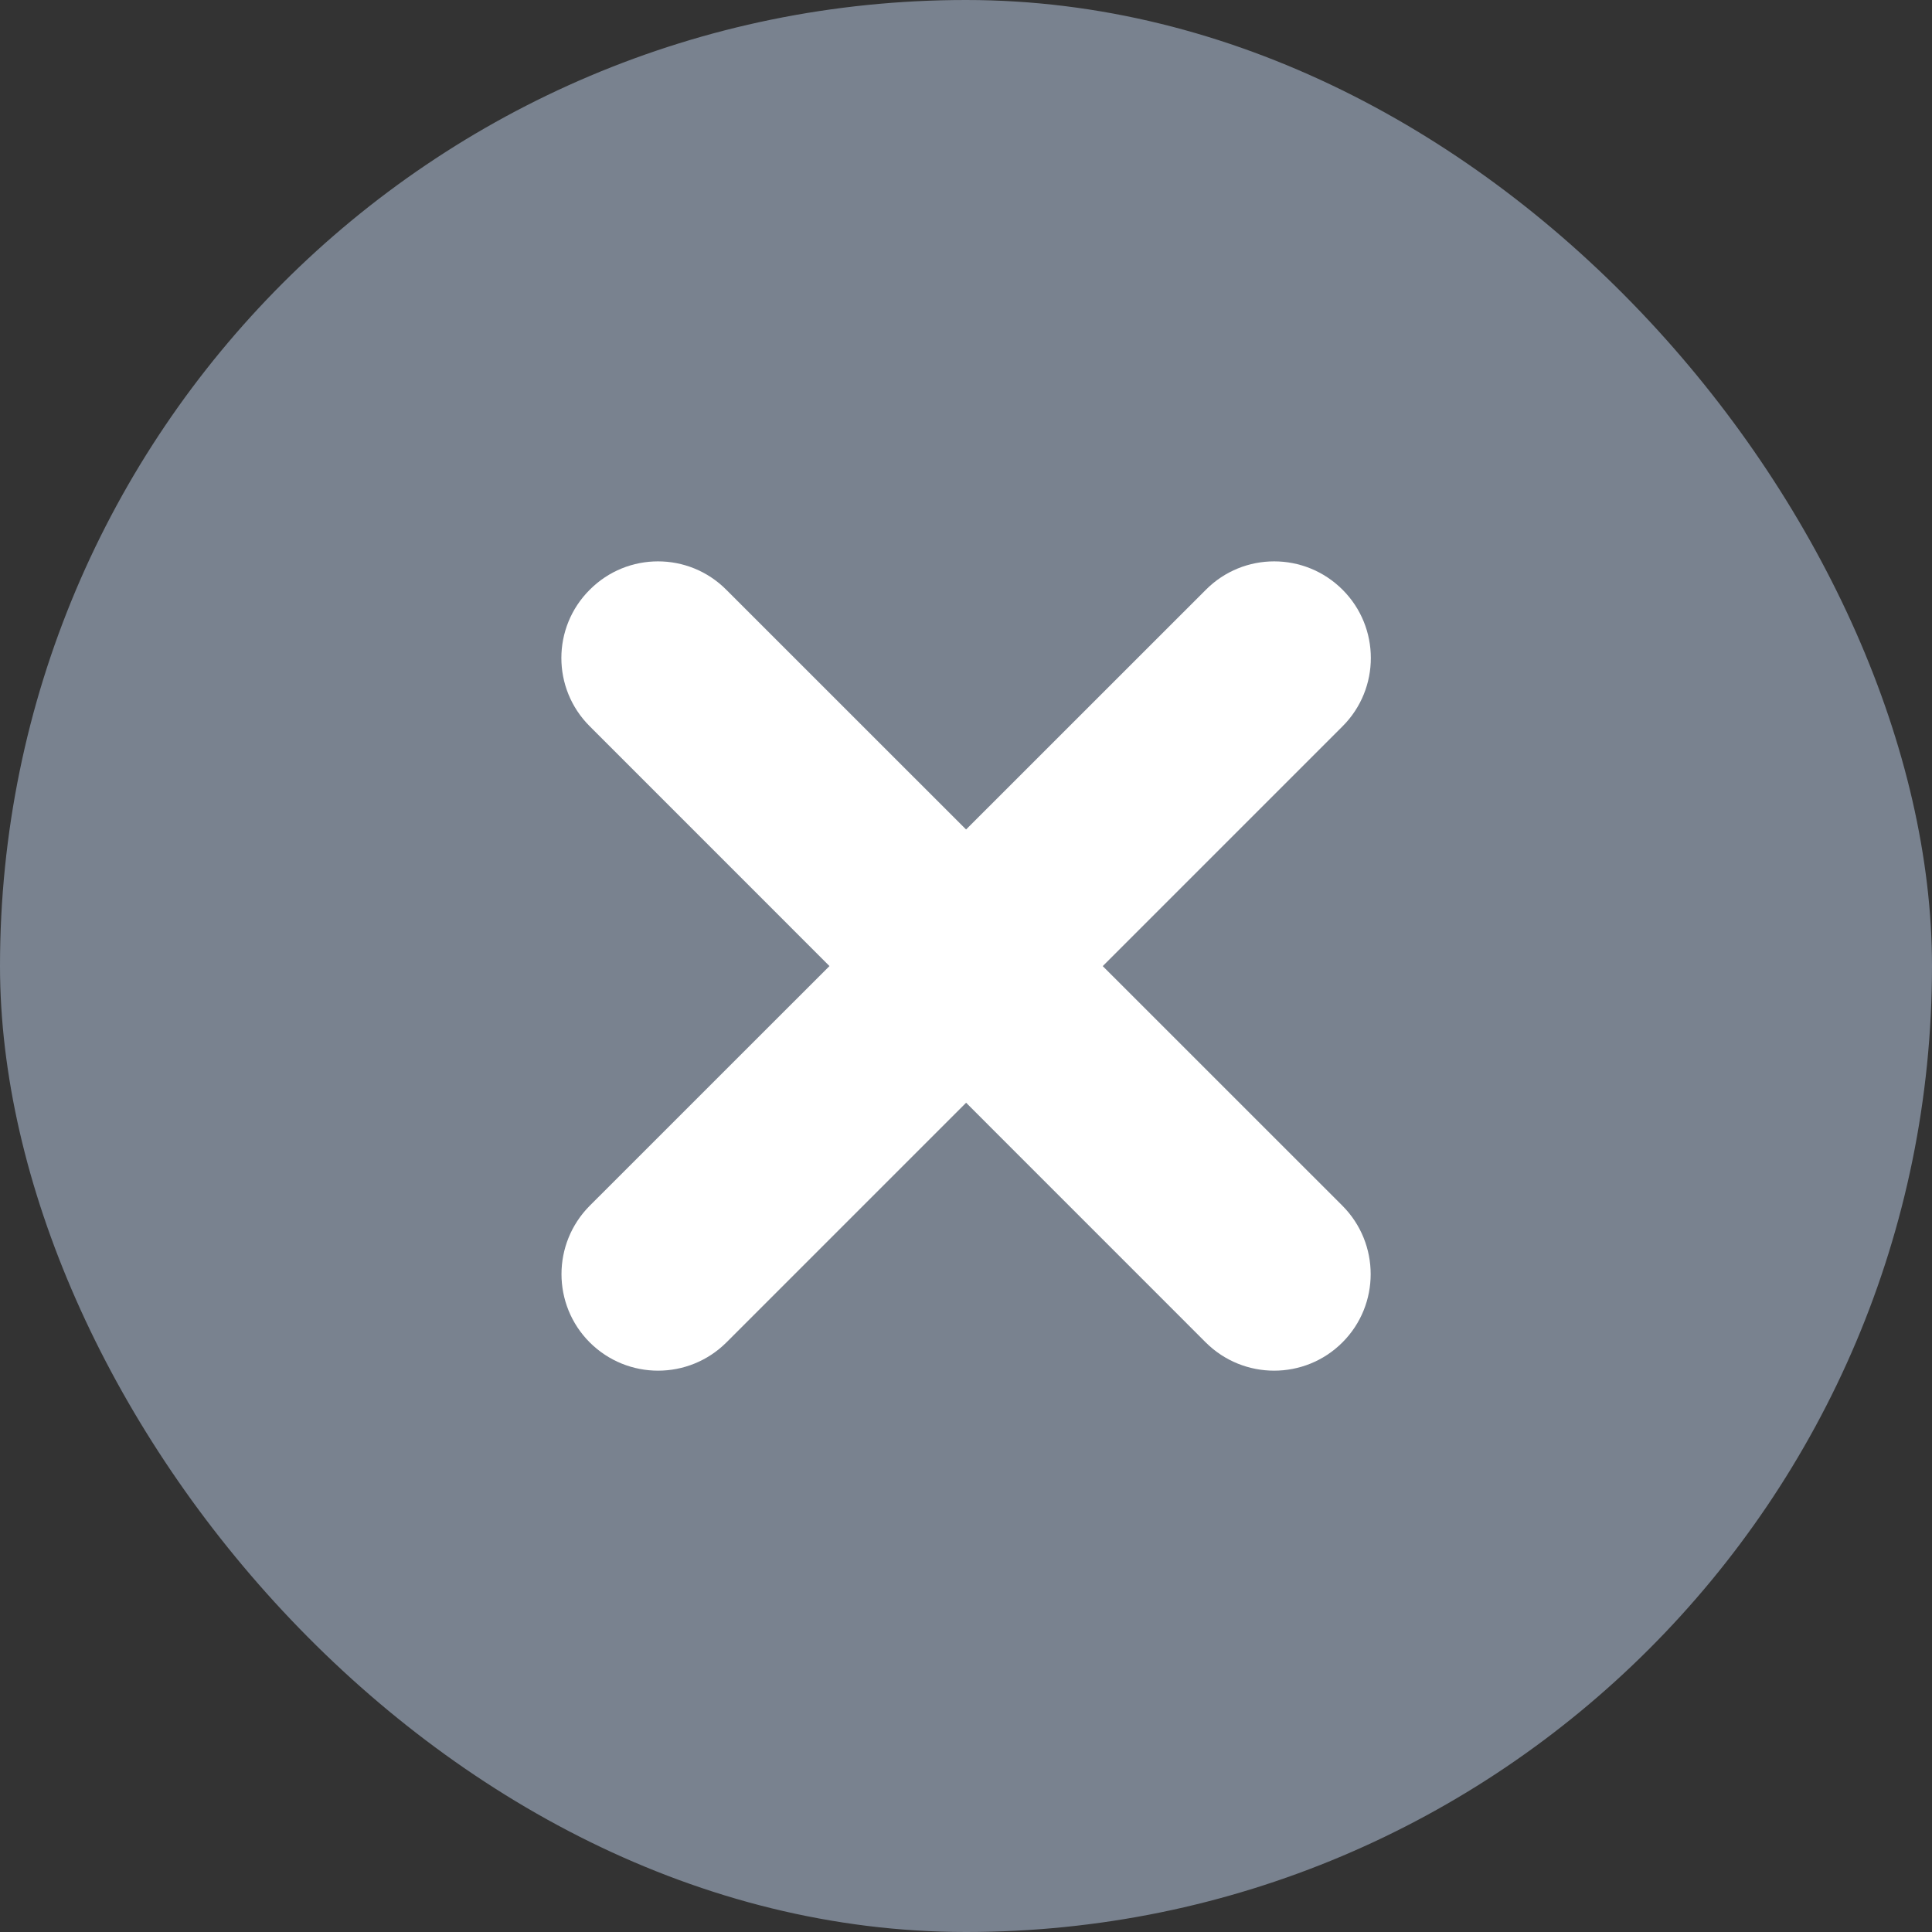 <svg xmlns="http://www.w3.org/2000/svg" width="12" height="12" viewBox="0 0 12 12" fill="none">
  <rect x="0" y="0" width="12" height="12" fill="#333333" stroke="none"/>
  <rect width="12" height="12" rx="6" fill="#79828F"/>
  <path fill-rule="evenodd" clip-rule="evenodd" d="M8.339 3.663C8.573 3.897 8.573 4.277 8.339 4.511L4.512 8.338C4.277 8.572 3.898 8.572 3.663 8.338C3.429 8.104 3.429 7.724 3.663 7.489L7.49 3.663C7.724 3.428 8.104 3.428 8.339 3.663Z" fill="white"/>
  <path fill-rule="evenodd" clip-rule="evenodd" d="M3.663 3.663C3.897 3.428 4.277 3.428 4.511 3.663L8.338 7.489C8.572 7.724 8.572 8.104 8.338 8.338C8.104 8.572 7.724 8.572 7.489 8.338L3.663 4.511C3.428 4.277 3.428 3.897 3.663 3.663Z" fill="white"/>
</svg>